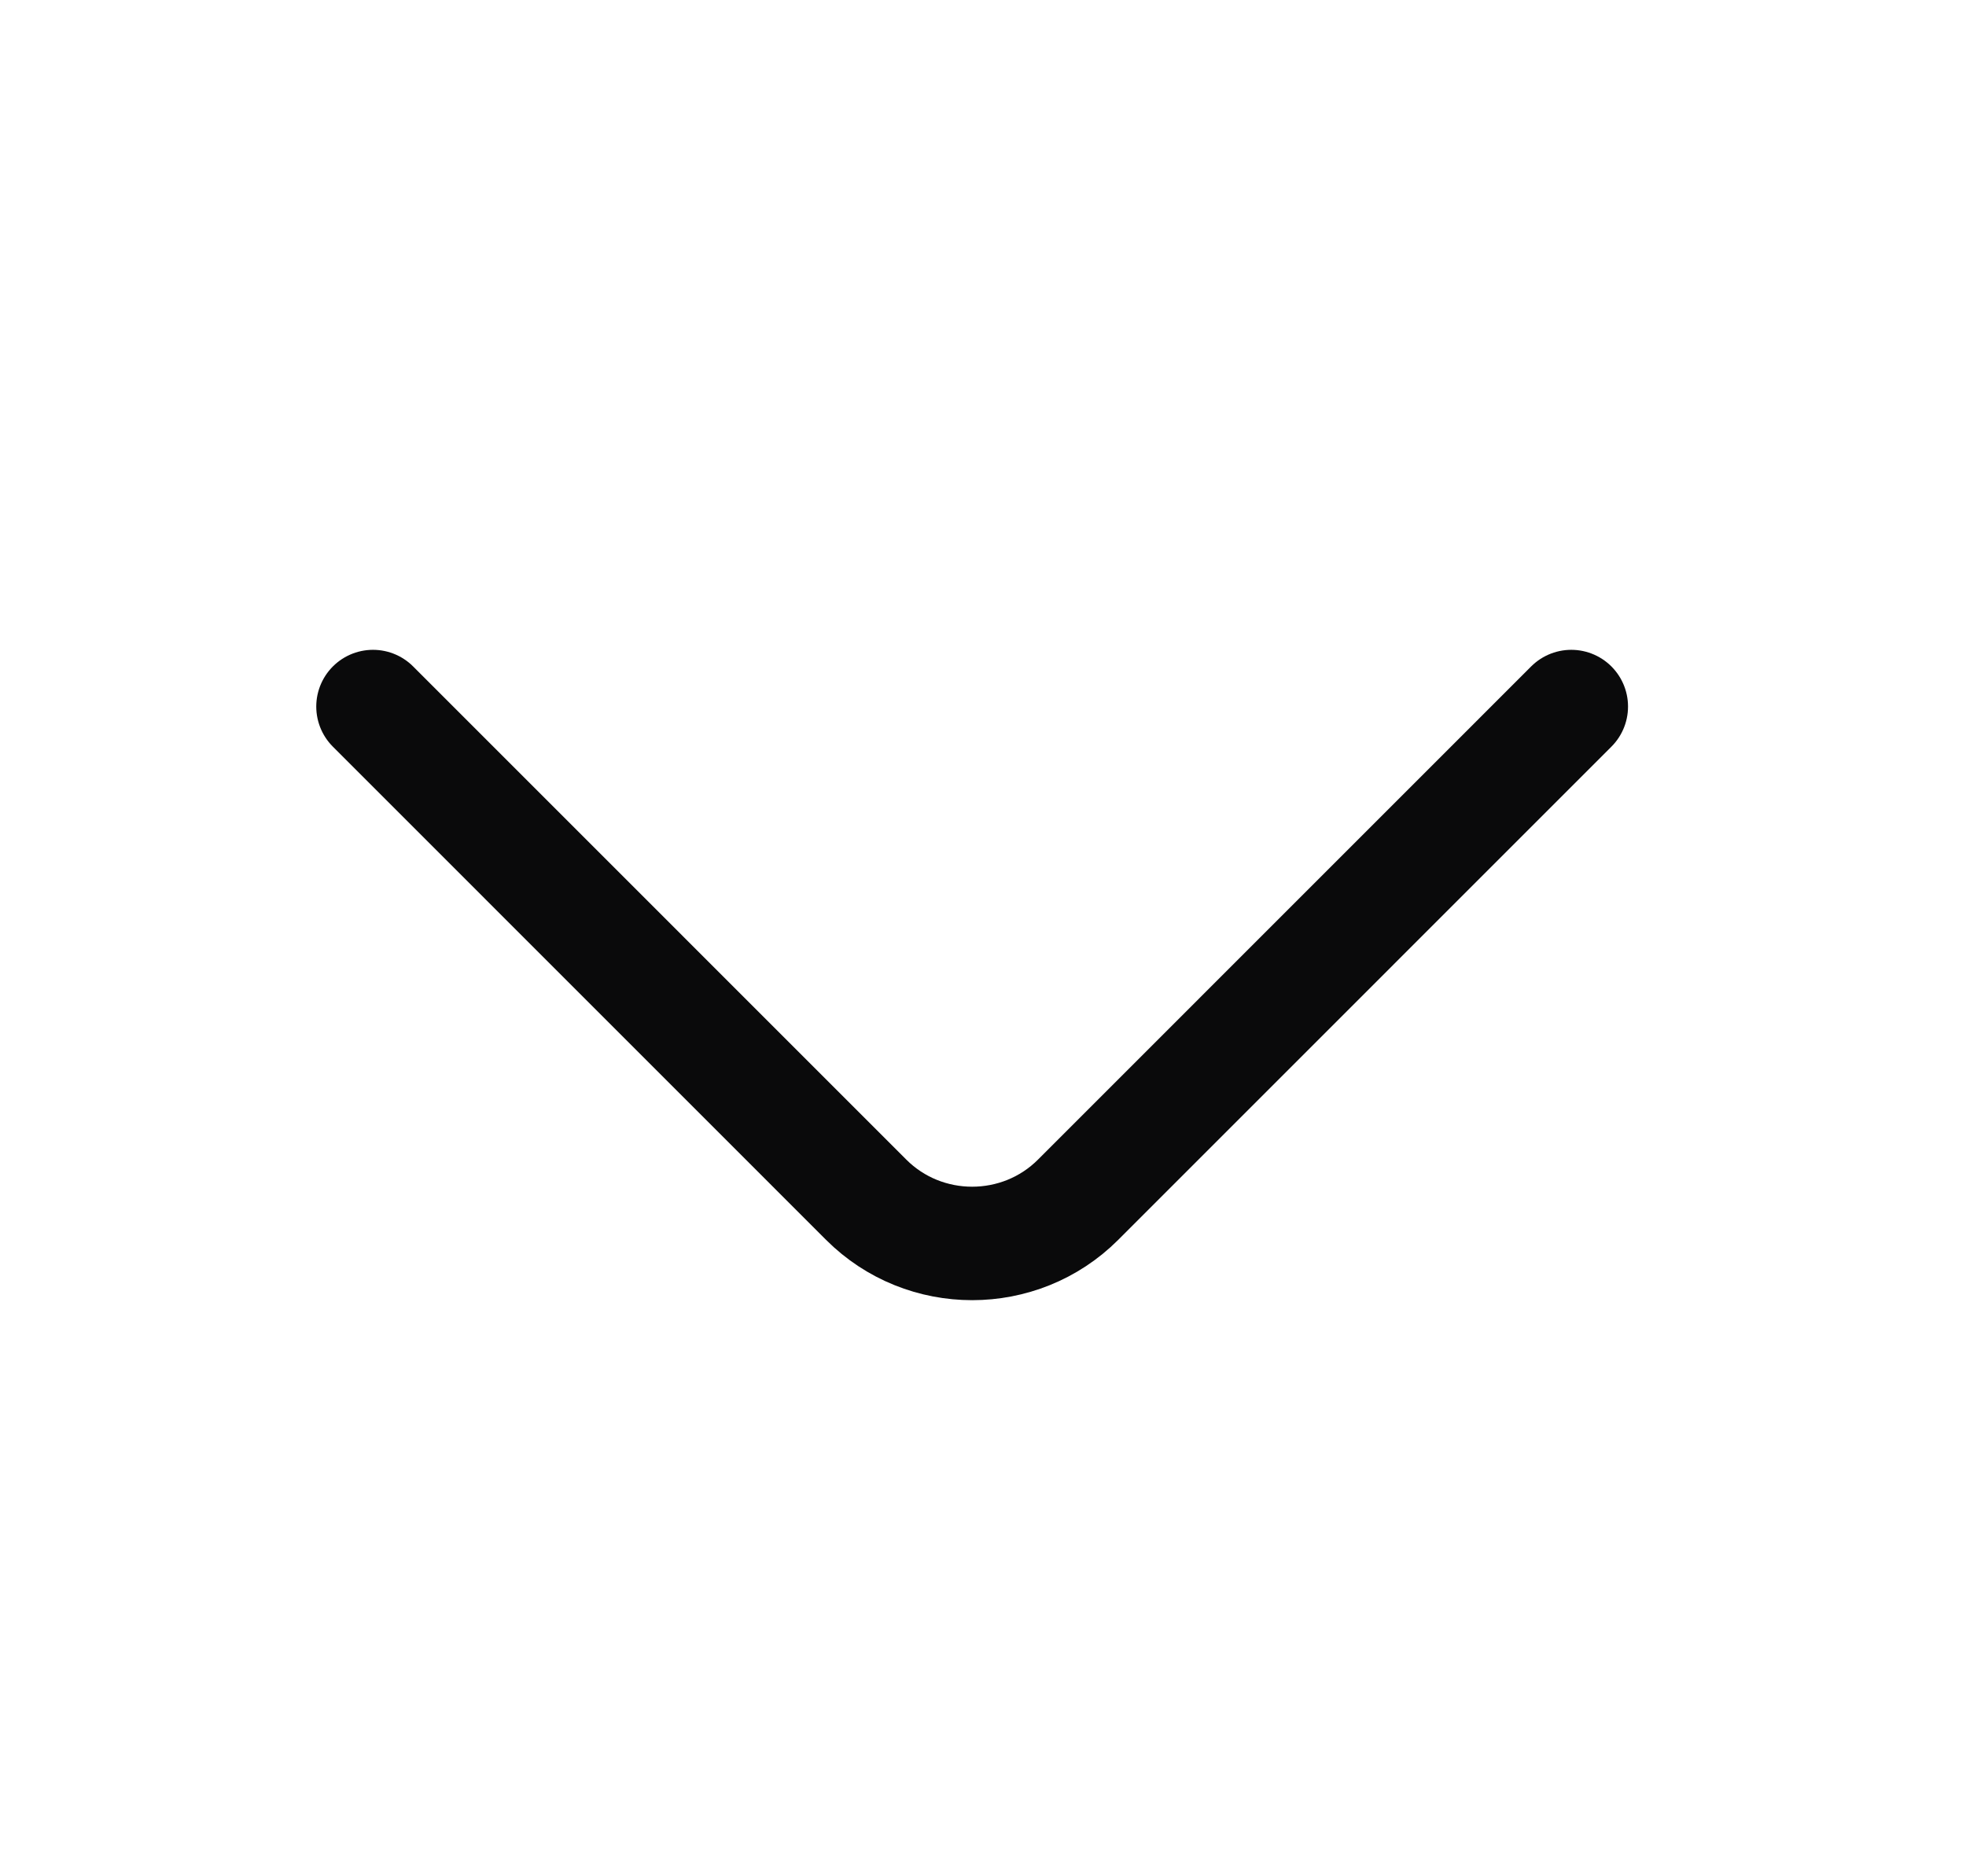 <svg width="22" height="21" viewBox="0 0 22 21" fill="none" xmlns="http://www.w3.org/2000/svg">
<path d="M17.583 7.908L12.064 13.428C11.412 14.08 10.345 14.08 9.693 13.428L4.174 7.908" stroke="#0A0A0B" stroke-width="1.27" stroke-miterlimit="10" stroke-linecap="round" stroke-linejoin="round"/>
</svg>
